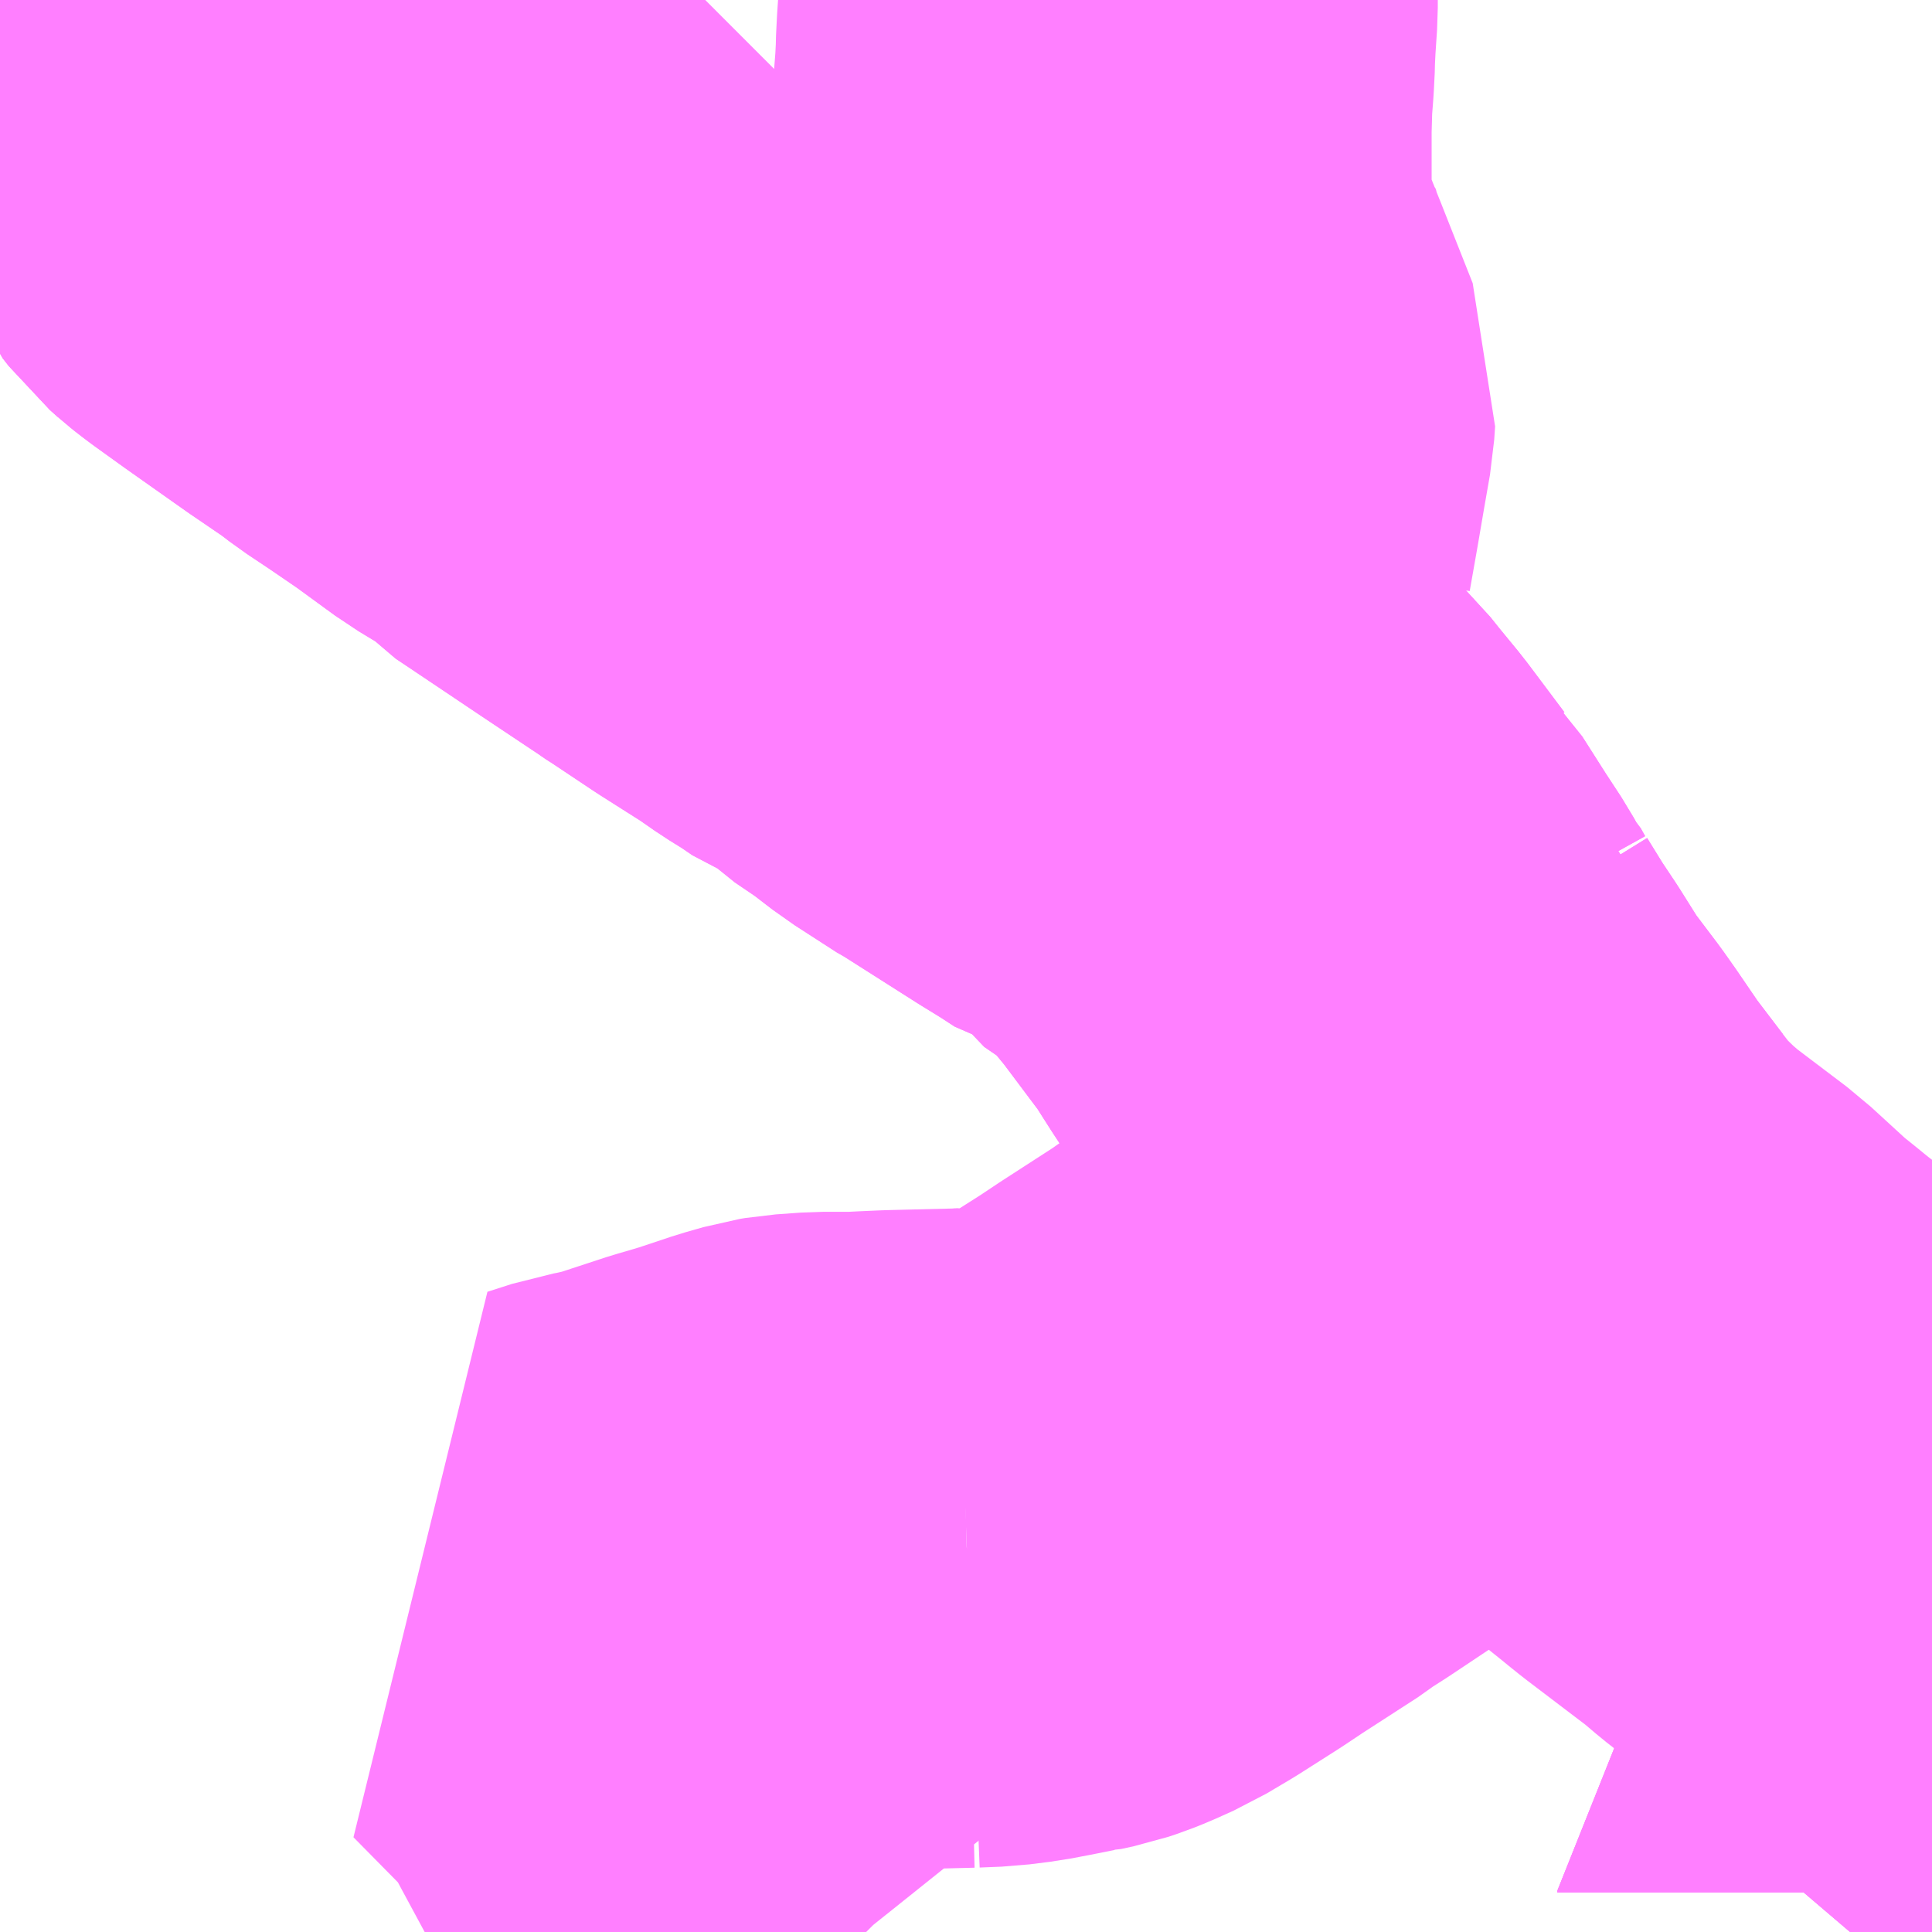 <?xml version="1.0" encoding="UTF-8"?>
<svg  xmlns="http://www.w3.org/2000/svg" xmlns:xlink="http://www.w3.org/1999/xlink" xmlns:go="http://purl.org/svgmap/profile" property="N07_001,N07_002,N07_003,N07_004,N07_005,N07_006,N07_007" viewBox="13968.018 -3561.768 2.197 2.197" go:dataArea="13968.017578125 -3561.767578125 2.197265625 2.197265625" >
<globalCoordinateSystem srsName="http://purl.org/crs/84" transform="matrix(100.0,0.0,0.0,-100.0,0.0,0.0)" />
<defs>
 <g id="p0" >
  <circle cx="0.0" cy="0.0" r="3" stroke="green" stroke-width="0.75" vector-effect="non-scaling-stroke" />
 </g>
</defs>
<g fill="none" fill-rule="evenodd" stroke="#FF00FF" stroke-width="0.75" opacity="0.5" vector-effect="non-scaling-stroke" stroke-linejoin="bevel" >
<path content="1,京浜急行バス（株）,大森駅・池上駅前・東馬込二丁目～羽田空港（国際線ターミナル）線,1.0,1.0,1.0," xlink:title="1" d="M13970.123,-3559.57L13970.152,-3559.604L13970.164,-3559.616L13970.164,-3559.618L13970.183,-3559.638L13970.214,-3559.672L13970.215,-3559.672"/>
<path content="1,京浜急行バス（株）,蒲田駅・武蔵新田駅・玉川田園調布・洗足池～羽田空港（国際線ターミナル）線,1.0,1.0,1.0," xlink:title="1" d="M13968.215,-3561.768L13968.218,-3561.763L13968.225,-3561.752L13968.253,-3561.705L13968.266,-3561.683L13968.285,-3561.651L13968.287,-3561.648L13968.303,-3561.628L13968.317,-3561.591L13968.324,-3561.582L13968.333,-3561.574L13968.338,-3561.57L13968.346,-3561.564L13968.378,-3561.541L13968.446,-3561.493L13968.49,-3561.463L13968.507,-3561.45L13968.525,-3561.438L13968.534,-3561.432L13968.572,-3561.406L13968.62,-3561.371L13968.663,-3561.345L13968.676,-3561.331L13968.688,-3561.323L13968.773,-3561.266L13968.836,-3561.224L13968.84,-3561.221L13968.851,-3561.214L13968.902,-3561.18L13968.954,-3561.147L13968.977,-3561.131L13968.998,-3561.118L13969.017,-3561.105L13969.043,-3561.095L13969.064,-3561.075L13969.095,-3561.054L13969.112,-3561.041L13969.125,-3561.031L13969.173,-3561L13969.177,-3560.998L13969.262,-3560.944L13969.288,-3560.928L13969.308,-3560.915L13969.336,-3560.908L13969.349,-3560.887L13969.368,-3560.874L13969.392,-3560.857L13969.398,-3560.853L13969.42,-3560.832L13969.432,-3560.817L13969.455,-3560.789L13969.491,-3560.741L13969.497,-3560.733L13969.501,-3560.729L13969.529,-3560.685L13969.548,-3560.656L13969.553,-3560.647L13969.556,-3560.644L13969.561,-3560.635L13969.571,-3560.629L13969.572,-3560.618L13969.593,-3560.584L13969.611,-3560.557L13969.638,-3560.514L13969.672,-3560.469L13969.684,-3560.452L13969.712,-3560.411L13969.747,-3560.365L13969.73,-3560.353L13969.642,-3560.295L13969.571,-3560.248L13969.518,-3560.214L13969.467,-3560.18L13969.458,-3560.174L13969.436,-3560.16L13969.427,-3560.153L13969.362,-3560.111L13969.356,-3560.107L13969.338,-3560.095L13969.294,-3560.067L13969.267,-3560.051L13969.247,-3560.042L13969.237,-3560.038L13969.228,-3560.035L13969.214,-3560.032L13969.212,-3560.032L13969.192,-3560.028L13969.166,-3560.023L13969.142,-3560.02L13969.117,-3560.019"/>
<path content="1,東急バス・東急トランセ,森05,62.0,60.0,58.0," xlink:title="1" d="M13969.002,-3559.57L13969.001,-3559.571L13968.997,-3559.576L13968.992,-3559.573L13968.986,-3559.579L13968.919,-3559.648L13968.845,-3559.723L13968.804,-3559.799L13968.787,-3559.831L13968.779,-3559.841L13968.757,-3559.871L13968.687,-3559.942L13968.715,-3559.951L13968.726,-3559.953L13968.757,-3559.96L13968.824,-3559.982L13968.838,-3559.986L13968.858,-3559.992L13968.882,-3560L13968.9,-3560.006L13968.914,-3560.01L13968.921,-3560.012L13968.927,-3560.013L13968.955,-3560.015L13968.993,-3560.015L13969.013,-3560.016L13969.036,-3560.017L13969.117,-3560.019"/>
<path content="1,東急バス・東急トランセ,森06,98.0,73.0,71.0," xlink:title="1" d="M13970.215,-3559.672L13970.214,-3559.672L13970.183,-3559.638L13970.164,-3559.618L13970.164,-3559.616L13970.152,-3559.604L13970.123,-3559.57"/>
<path content="1,東急バス・東急トランセ,森07,107.0,92.0,78.0," xlink:title="1" d="M13970.123,-3559.57L13970.152,-3559.604L13970.164,-3559.616L13970.164,-3559.618L13970.183,-3559.638L13970.214,-3559.672L13970.215,-3559.672"/>
<path content="1,東急バス・東急トランセ,森91,47.0,38.0,35.0," xlink:title="1" d="M13970.215,-3560.006L13970.145,-3560.036L13970.116,-3560.053L13970.099,-3560.064L13970.076,-3560.082L13970.056,-3560.099L13969.981,-3560.156L13969.971,-3560.164L13969.96,-3560.173L13969.94,-3560.189L13969.892,-3560.233L13969.826,-3560.283L13969.804,-3560.302L13969.771,-3560.334L13969.747,-3560.365L13969.712,-3560.411L13969.684,-3560.452L13969.672,-3560.469L13969.638,-3560.514L13969.611,-3560.557L13969.593,-3560.584L13969.572,-3560.618L13969.571,-3560.629L13969.561,-3560.635L13969.556,-3560.644L13969.553,-3560.647L13969.548,-3560.656L13969.529,-3560.685L13969.501,-3560.729L13969.497,-3560.733L13969.491,-3560.741L13969.455,-3560.789L13969.432,-3560.817L13969.42,-3560.832L13969.398,-3560.853L13969.392,-3560.857L13969.368,-3560.874L13969.349,-3560.887L13969.336,-3560.908L13969.308,-3560.915L13969.288,-3560.928L13969.262,-3560.944L13969.177,-3560.998L13969.173,-3561L13969.125,-3561.031L13969.112,-3561.041L13969.095,-3561.054L13969.064,-3561.075L13969.043,-3561.095L13969.017,-3561.105L13968.998,-3561.118L13968.977,-3561.131L13968.954,-3561.147L13968.902,-3561.18L13968.851,-3561.214L13968.84,-3561.221L13968.836,-3561.224L13968.773,-3561.266L13968.688,-3561.323L13968.676,-3561.331L13968.663,-3561.345L13968.62,-3561.371L13968.572,-3561.406L13968.534,-3561.432L13968.525,-3561.438L13968.507,-3561.45L13968.49,-3561.463L13968.446,-3561.493L13968.378,-3561.541L13968.346,-3561.564L13968.338,-3561.57L13968.333,-3561.574L13968.324,-3561.582L13968.317,-3561.591L13968.303,-3561.628L13968.287,-3561.648L13968.285,-3561.651L13968.266,-3561.683L13968.253,-3561.705L13968.225,-3561.752L13968.218,-3561.763L13968.215,-3561.768"/>
<path content="1,東急バス・東急トランセ,渋71,58.0,59.0,58.0," xlink:title="1" d="M13969.436,-3561.068L13969.385,-3561.103L13969.38,-3561.106L13969.323,-3561.149L13969.32,-3561.161L13969.329,-3561.212L13969.336,-3561.253L13969.343,-3561.293L13969.344,-3561.308L13969.308,-3561.399L13969.294,-3561.434L13969.287,-3561.462L13969.276,-3561.472L13969.271,-3561.487L13969.268,-3561.527L13969.269,-3561.551L13969.271,-3561.557L13969.271,-3561.563L13969.271,-3561.623L13969.272,-3561.658L13969.274,-3561.684L13969.275,-3561.704L13969.275,-3561.709L13969.276,-3561.729L13969.278,-3561.759L13969.278,-3561.768"/>
<path content="1,東急バス・東急トランセ,黒01,214.0,168.0,143.0," xlink:title="1" d="M13968.227,-3561.768L13968.218,-3561.763L13968.225,-3561.752L13968.253,-3561.705L13968.266,-3561.683L13968.285,-3561.651L13968.287,-3561.648L13968.303,-3561.628L13968.317,-3561.591L13968.324,-3561.582L13968.333,-3561.574L13968.352,-3561.581L13968.407,-3561.602L13968.442,-3561.615L13968.489,-3561.633L13968.537,-3561.651L13968.551,-3561.658L13968.565,-3561.665L13968.58,-3561.669L13968.59,-3561.673L13968.611,-3561.681L13968.642,-3561.693L13968.665,-3561.702L13968.687,-3561.71L13968.702,-3561.716L13968.714,-3561.72L13968.737,-3561.729L13968.755,-3561.735L13968.78,-3561.743L13968.802,-3561.755L13968.816,-3561.764L13968.82,-3561.768"/>
</g>
</svg>
